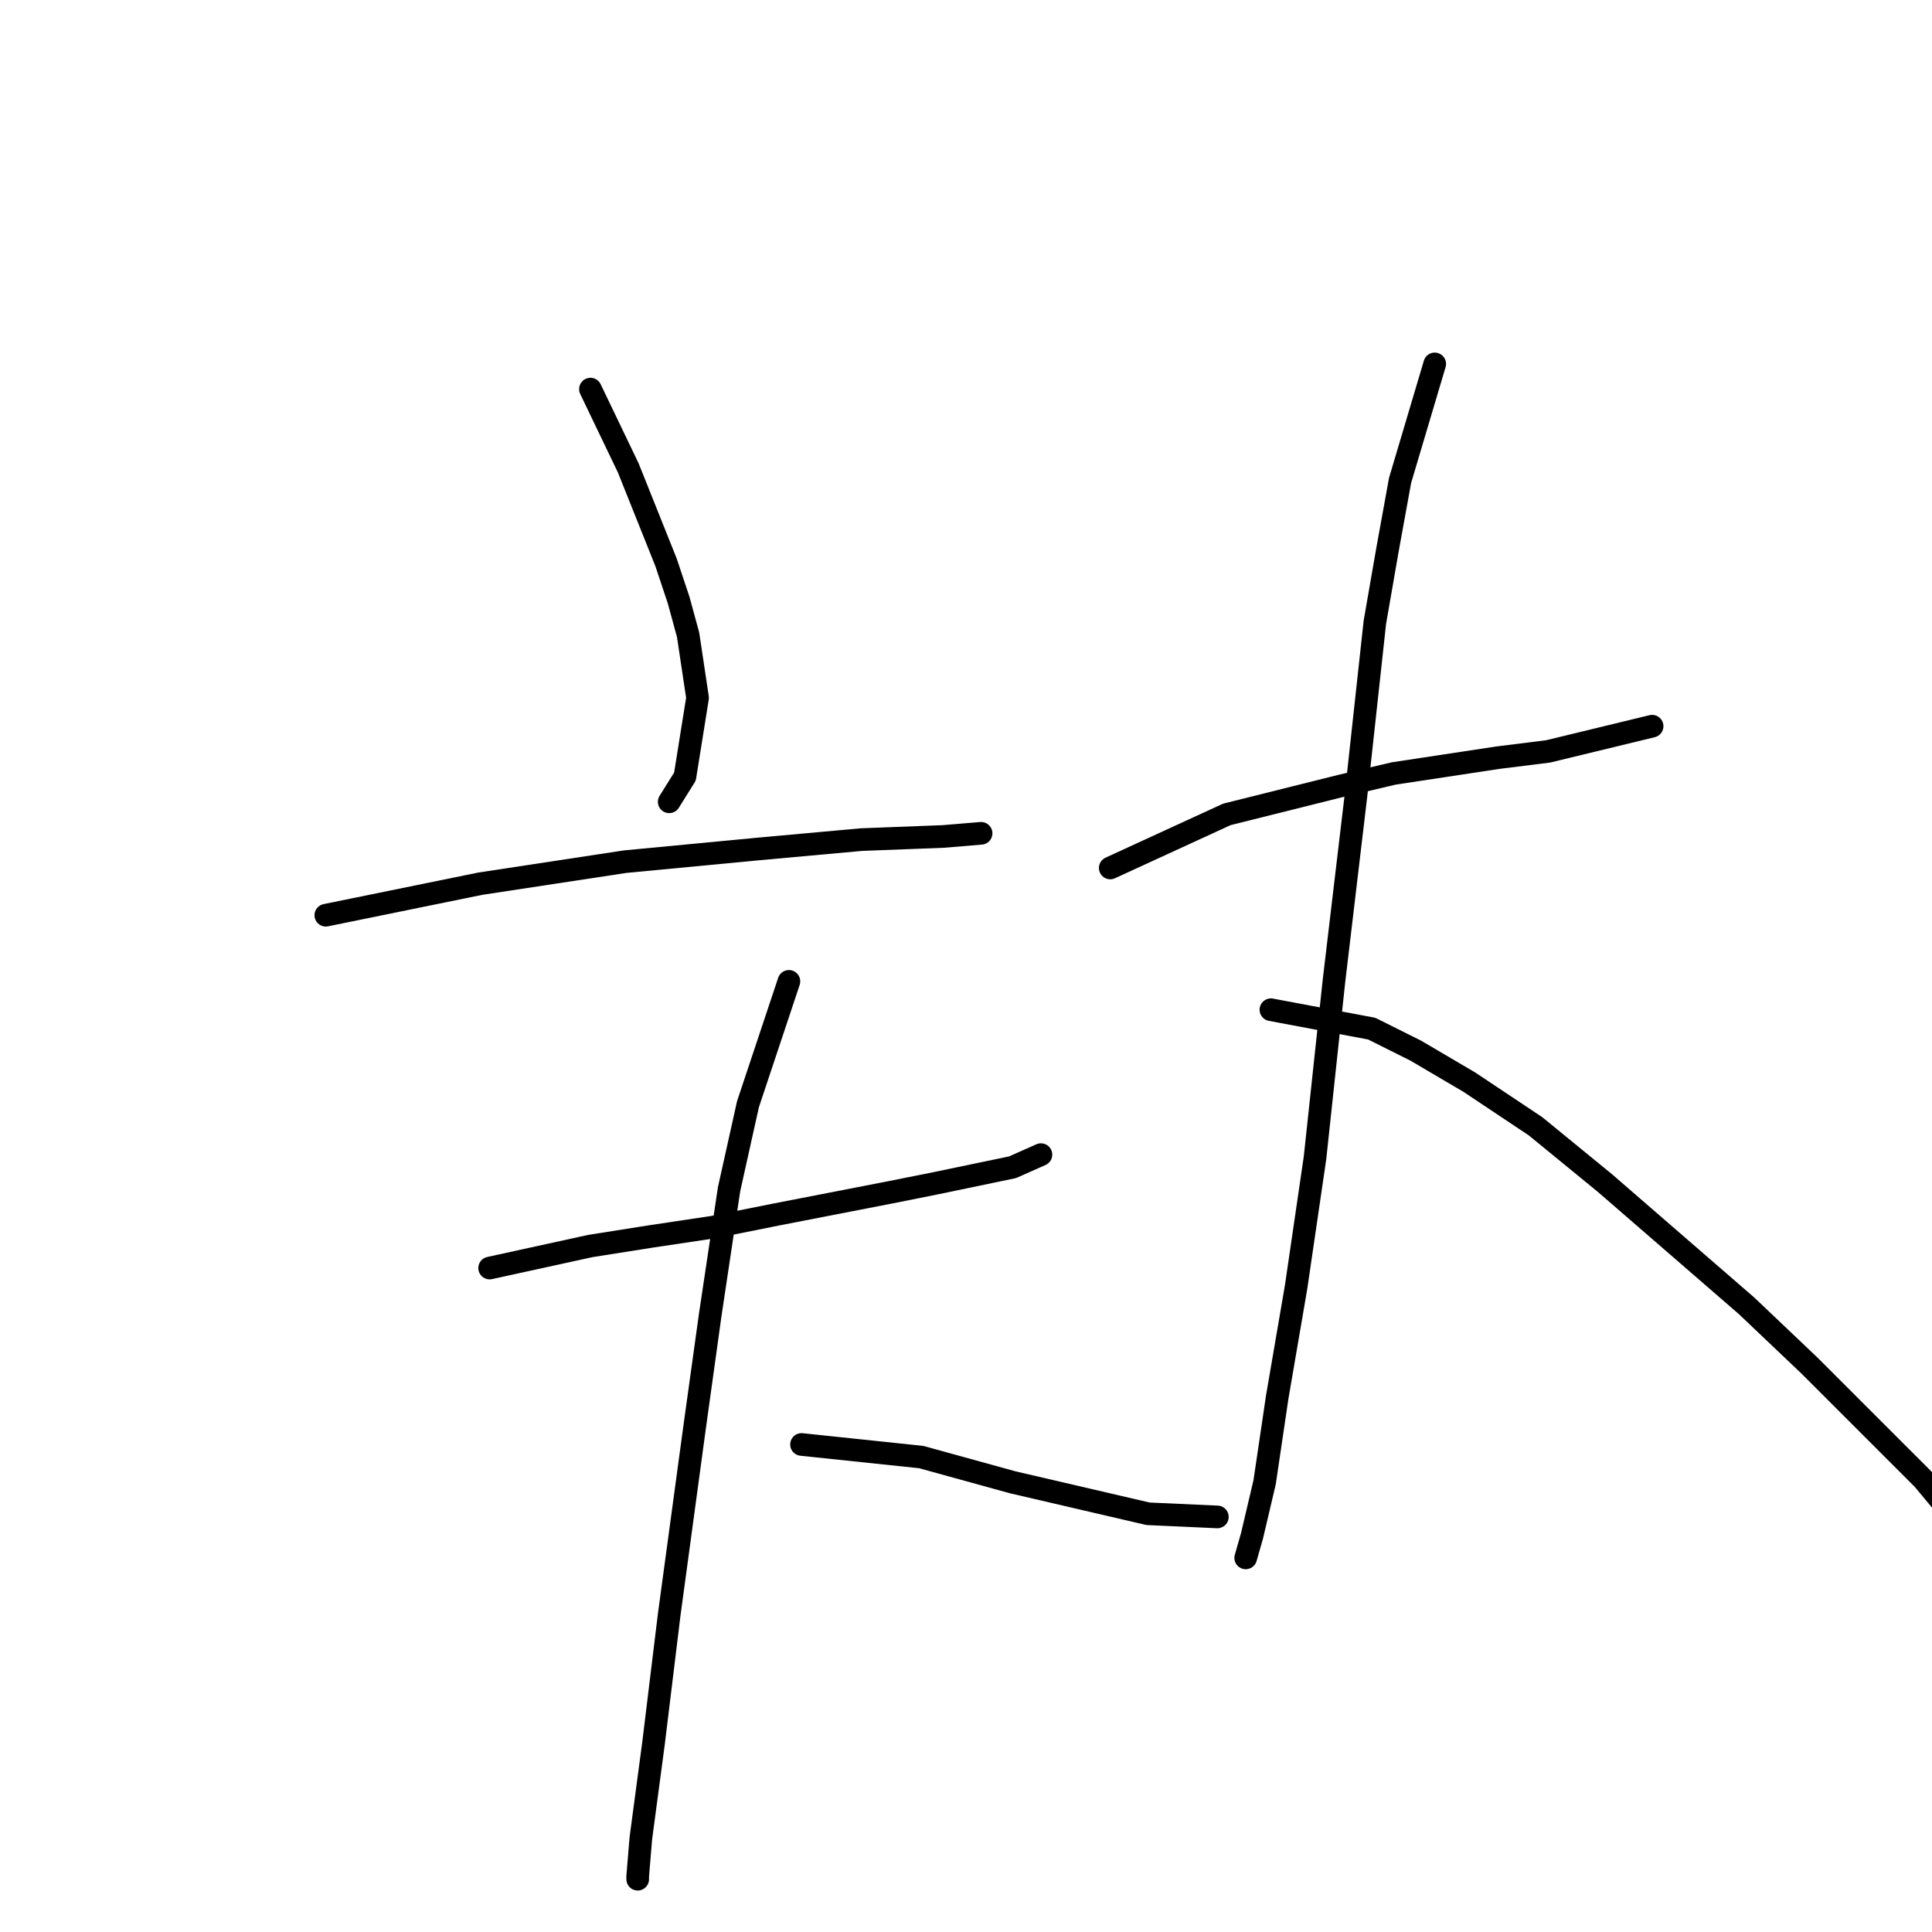 <?xml version="1.0" standalone="no"?>
    <svg width="256" height="256" xmlns="http://www.w3.org/2000/svg" version="1.1">
    <polyline stroke="black" stroke-width="3" stroke-linecap="round" fill="transparent" stroke-linejoin="round" points="78.237 51.56 83.246 61.996 88.256 74.519 89.925 79.528 91.178 84.12 92.43 92.468 90.76 102.904 88.673 106.243 88.673 106.243 " />
        <polyline stroke="black" stroke-width="3" stroke-linecap="round" fill="transparent" stroke-linejoin="round" points="43.173 121.271 63.627 117.097 82.829 114.175 100.361 112.505 114.136 111.253 124.99 110.835 129.999 110.418 129.999 110.418 " />
        <polyline stroke="black" stroke-width="3" stroke-linecap="round" fill="transparent" stroke-linejoin="round" points="64.879 168.023 78.237 165.101 86.169 163.849 94.517 162.597 102.866 160.927 117.893 158.005 124.155 156.753 134.173 154.666 137.93 152.996 137.93 152.996 " />
        <polyline stroke="black" stroke-width="3" stroke-linecap="round" fill="transparent" stroke-linejoin="round" points="104.535 130.037 99.109 146.317 96.604 157.588 94.1 174.285 92.013 189.312 88.673 213.941 86.586 231.056 84.916 243.578 84.499 248.588 84.499 249.005 84.499 249.005 " />
        <polyline stroke="black" stroke-width="3" stroke-linecap="round" fill="transparent" stroke-linejoin="round" points="106.205 191.4 122.068 193.069 134.173 196.409 152.123 200.583 161.306 201 161.306 201 " />
        <polyline stroke="black" stroke-width="3" stroke-linecap="round" fill="transparent" stroke-linejoin="round" points="147.114 115.01 162.559 107.913 177.586 104.156 184.682 102.487 198.458 100.399 205.137 99.564 218.912 96.225 218.912 96.225 " />
        <polyline stroke="black" stroke-width="3" stroke-linecap="round" fill="transparent" stroke-linejoin="round" points="190.109 48.22 185.517 63.665 183.848 72.849 182.178 82.45 179.673 105.409 176.751 130.037 174.247 153.413 171.742 170.528 169.237 185.138 167.568 196.409 165.898 203.505 165.063 206.427 165.063 206.427 " />
        <polyline stroke="black" stroke-width="3" stroke-linecap="round" fill="transparent" stroke-linejoin="round" points="168.403 133.794 181.76 136.299 187.604 139.221 194.701 143.395 203.467 149.239 212.65 156.753 231.435 173.033 239.783 180.964 254.811 195.991 261.073 203.505 261.073 203.505 " />
        </svg>